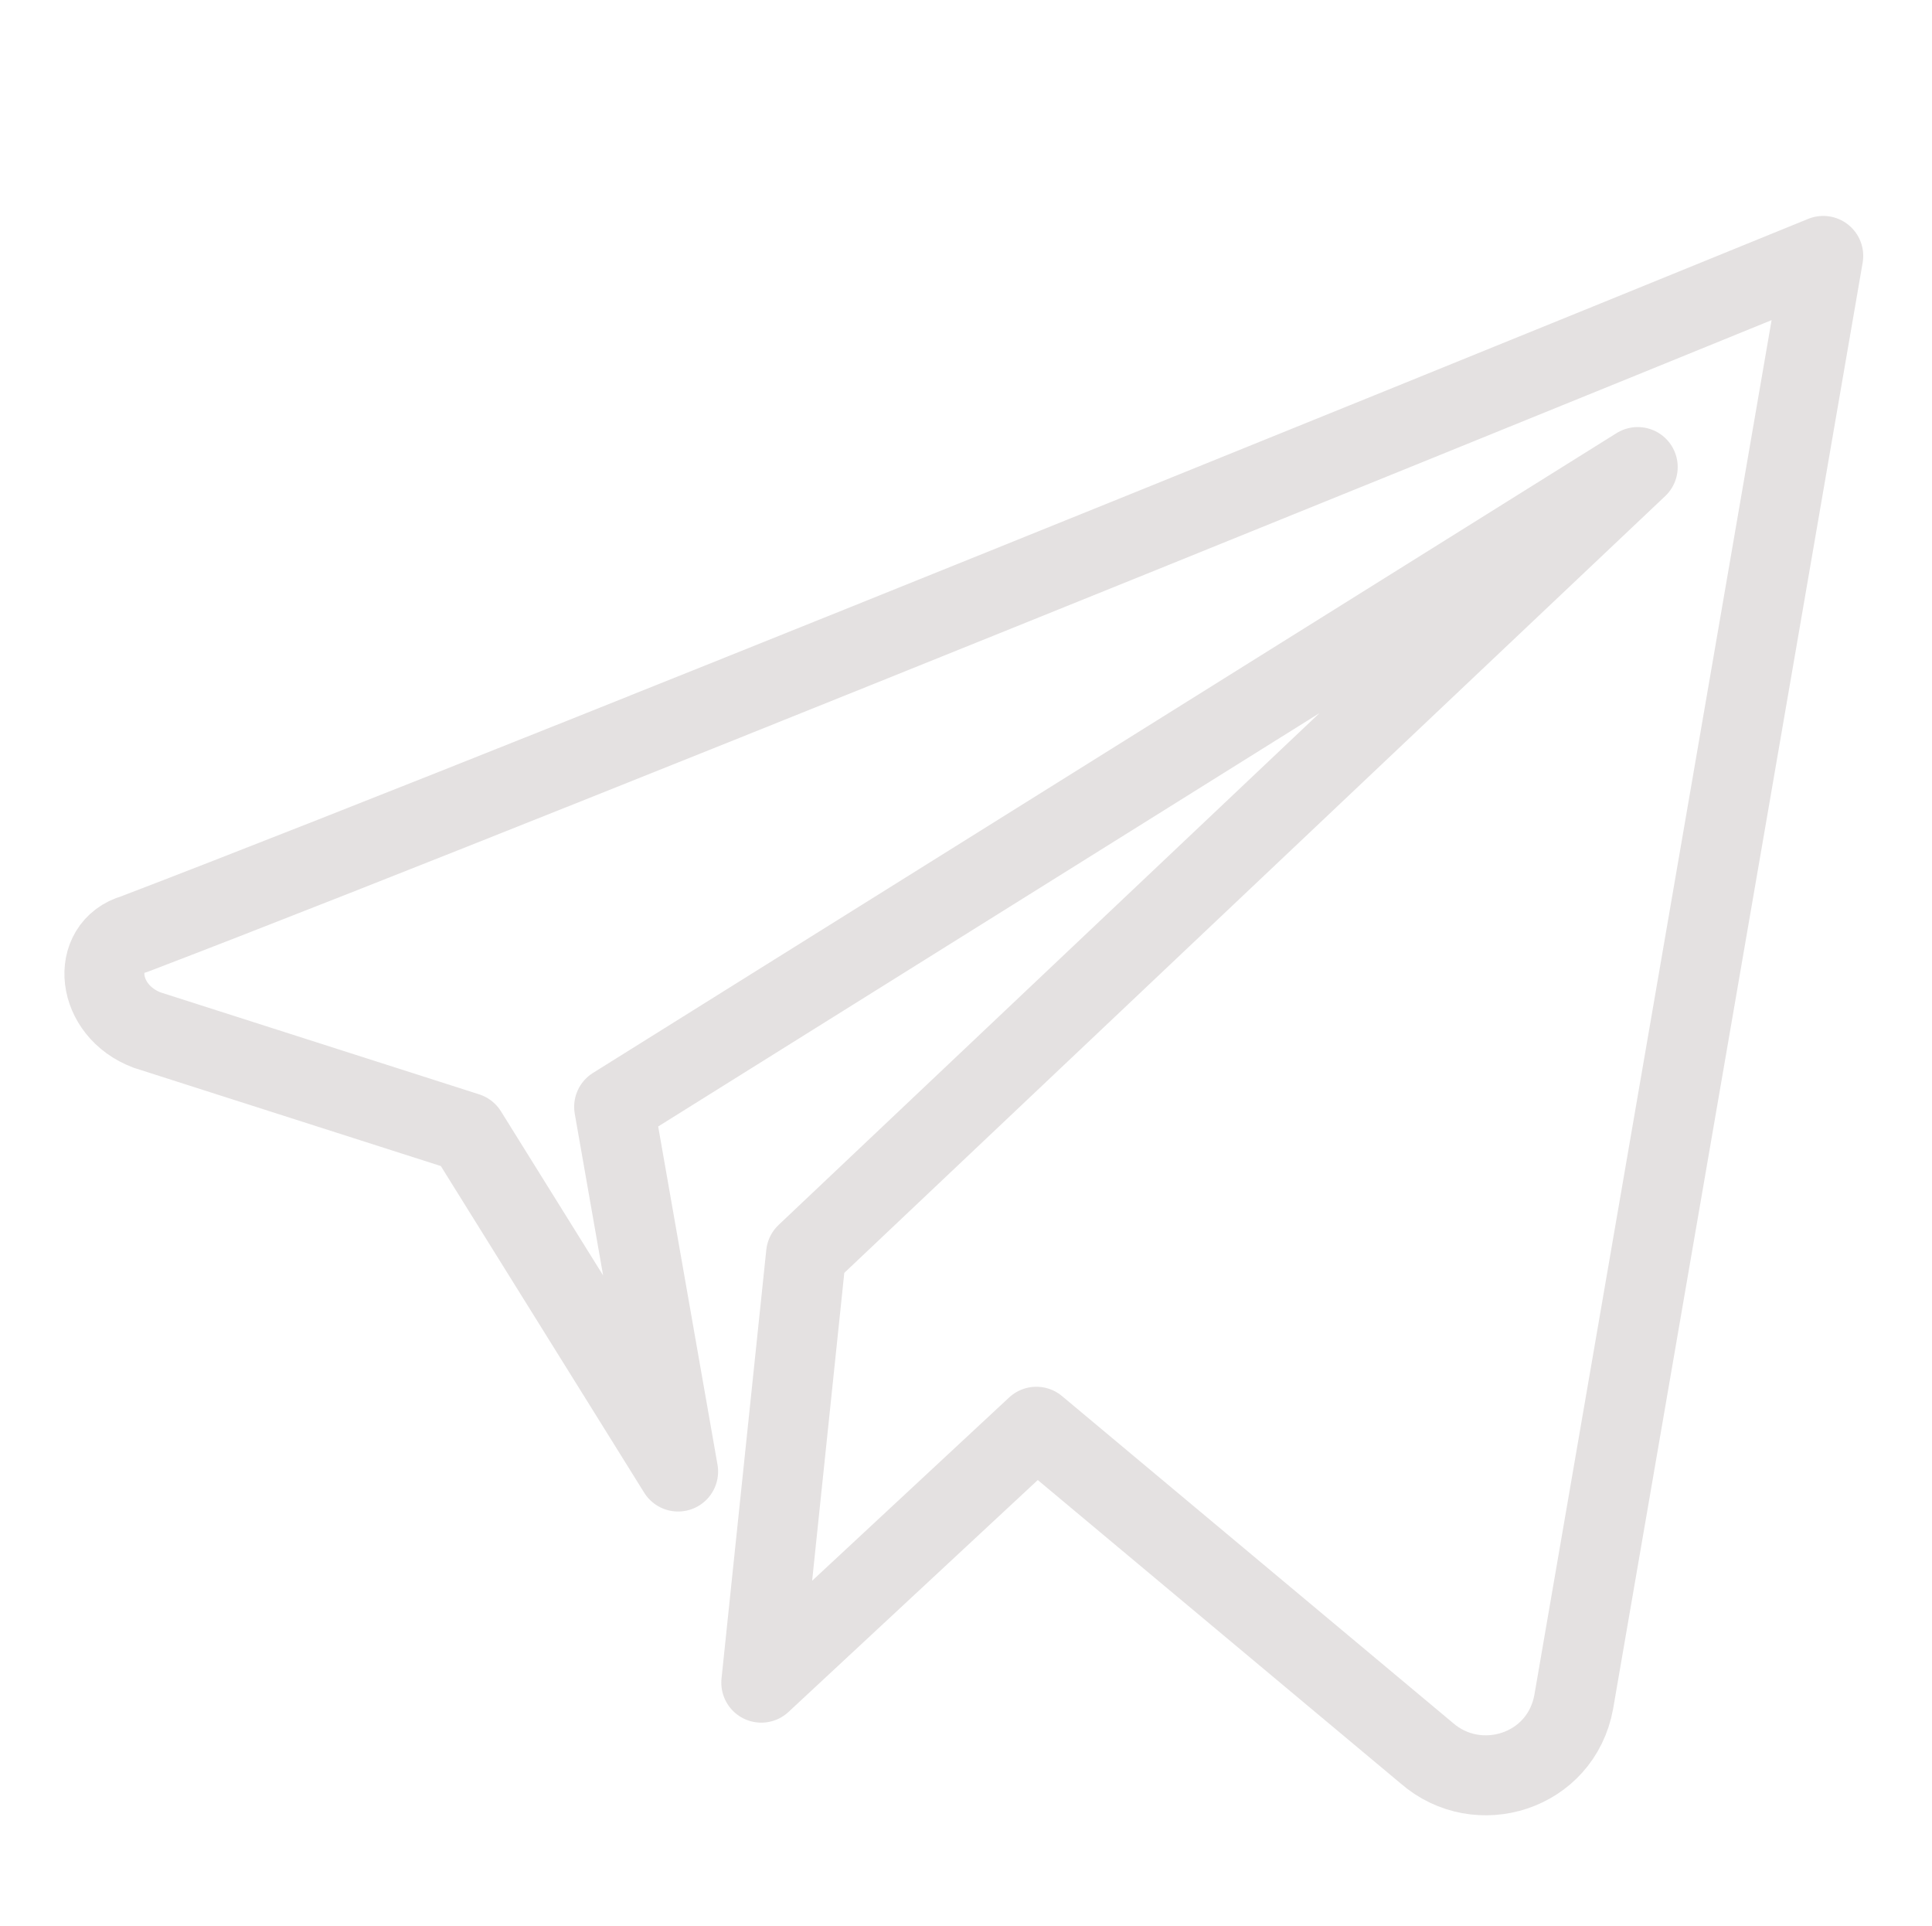 <svg id="Layer_1" version="1.1" viewBox="0 0 30.2 30.1" xml:space="preserve" xmlns="http://www.w3.org/2000/svg" enable-background="new 0 0 30.2 30.1"><path d="M2.1 14.6C8.9 12 28.5 4 28.5 4l-3.9 22.6c-.2 1.1-1.5 1.5-2.3.8l-6.1-5.1-4.3 4 .7-6.7 13-12.3-16 10 1 5.7-3.3-5.3-5-1.6c-.8-.3-.9-1.3-.2-1.5z" fill="none" stroke="#e4e1e1" stroke-width="1.25" stroke-linecap="round" stroke-linejoin="round" stroke-miterlimit="10" class="stroke-414042"></path></svg>